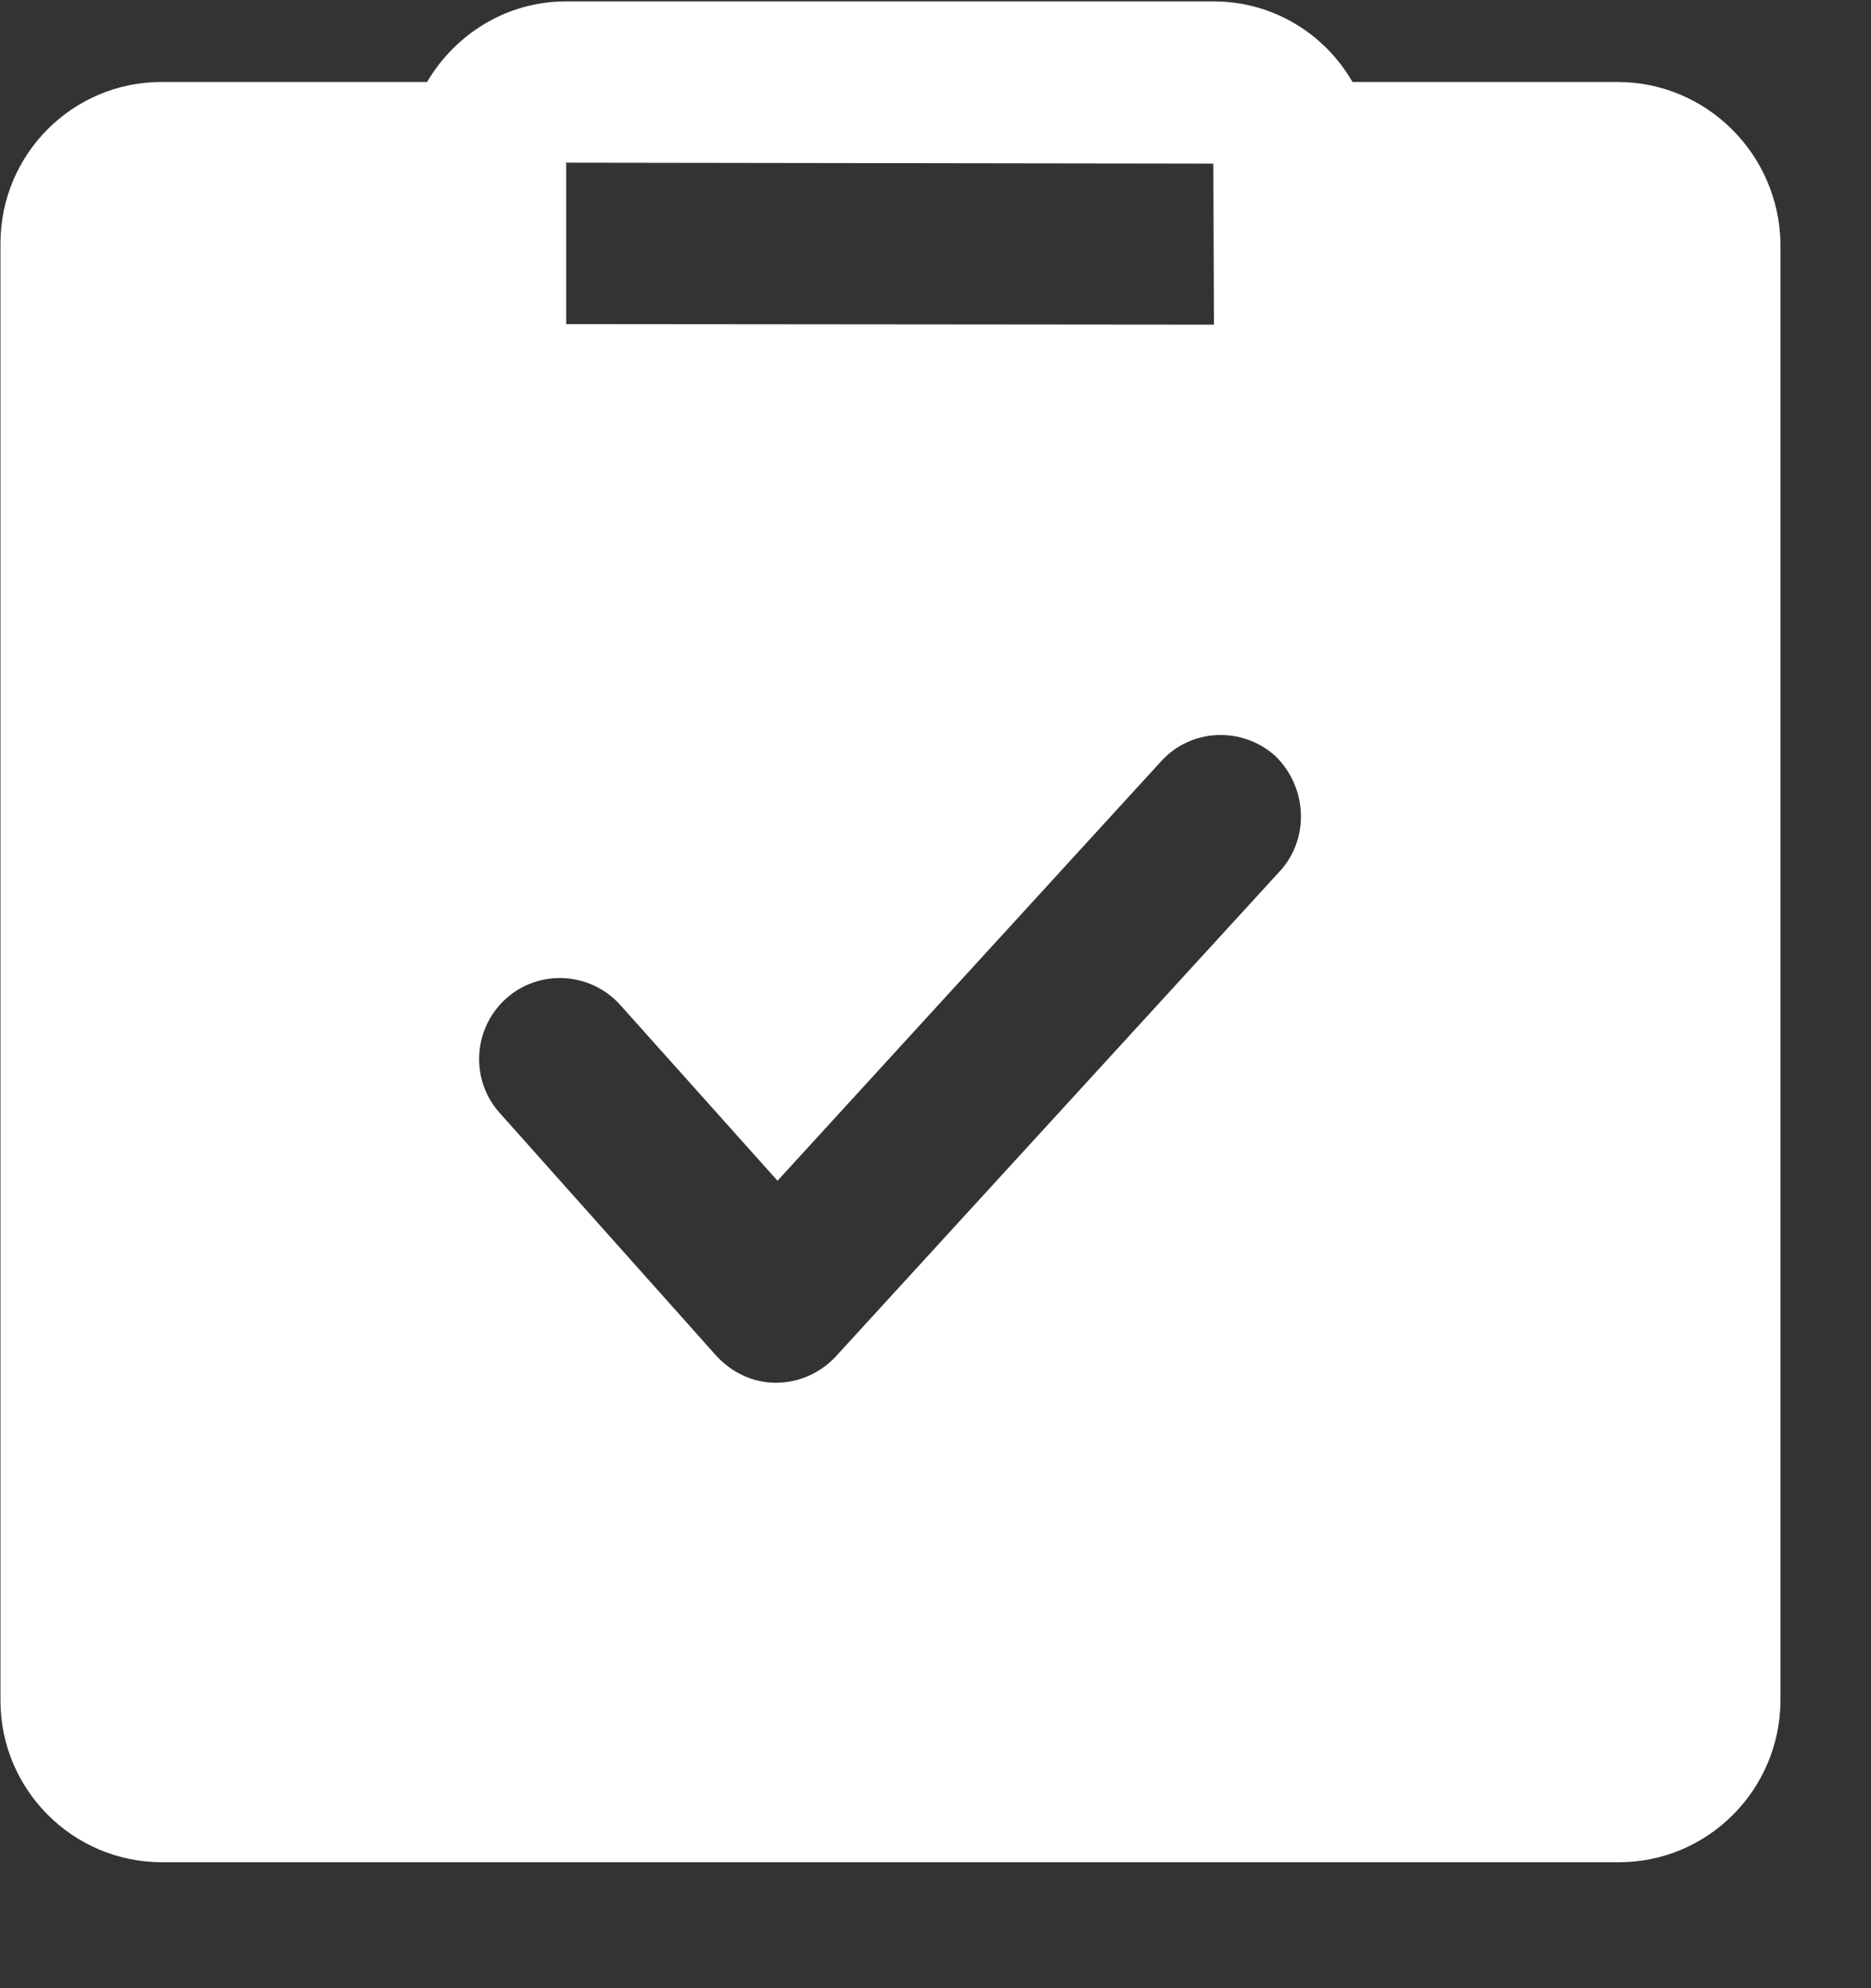 <?xml version="1.0" encoding="UTF-8"?>
<svg width="16px" height="17px" viewBox="0 0 16 17" version="1.1" xmlns="http://www.w3.org/2000/svg" xmlns:xlink="http://www.w3.org/1999/xlink">
    <rect x="0" y="0" width="16" height="17" fill="#333333" stroke="none"/>
    <!-- Generator: Sketch 63 (92445) - https://sketch.com -->
    <title>分销任务管理</title>
    <desc>Created with Sketch.</desc>
    <g id="页面-1" stroke="none" stroke-width="1" fill="none" fill-rule="evenodd">
        <g id="1920" transform="translate(-30, -182)" fill="#ffffff" fill-rule="nonzero">
            <g id="分销任务管理" transform="translate(30.004, 182.012)">
                <path d="M13.828,0.689 L11.562,0.689 C11.325,0.277 10.882,9.76996262e-15 10.375,9.76996262e-15 L4.836,9.76996262e-15 C4.328,9.76996262e-15 3.89,0.279 3.648,0.689 L1.376,0.689 C0.618,0.689 -1.50990331e-14,1.305 -1.50990331e-14,2.07 L-1.50990331e-14,14.53 C-1.50990331e-14,15.288 0.616,15.911 1.381,15.911 L13.841,15.911 C14.599,15.911 15.217,15.295 15.222,14.53 L15.222,2.068 C15.208,1.305 14.59,0.689 13.828,0.689 Z M10.372,1.387 L10.377,2.764 L4.838,2.759 L4.838,1.387 L4.834,1.379 L10.372,1.387 Z M10.94,7.438 L7.143,11.587 C7.01,11.729 6.828,11.811 6.631,11.811 C6.434,11.811 6.252,11.724 6.119,11.578 L4.269,9.504 C4.014,9.22 4.04,8.781 4.324,8.526 C4.608,8.271 5.047,8.298 5.301,8.582 L6.645,10.084 L9.925,6.498 C10.18,6.215 10.618,6.197 10.902,6.452 C11.177,6.72 11.197,7.159 10.94,7.438 Z" id="形状"></path>
            </g>
        </g>
    </g>
</svg>